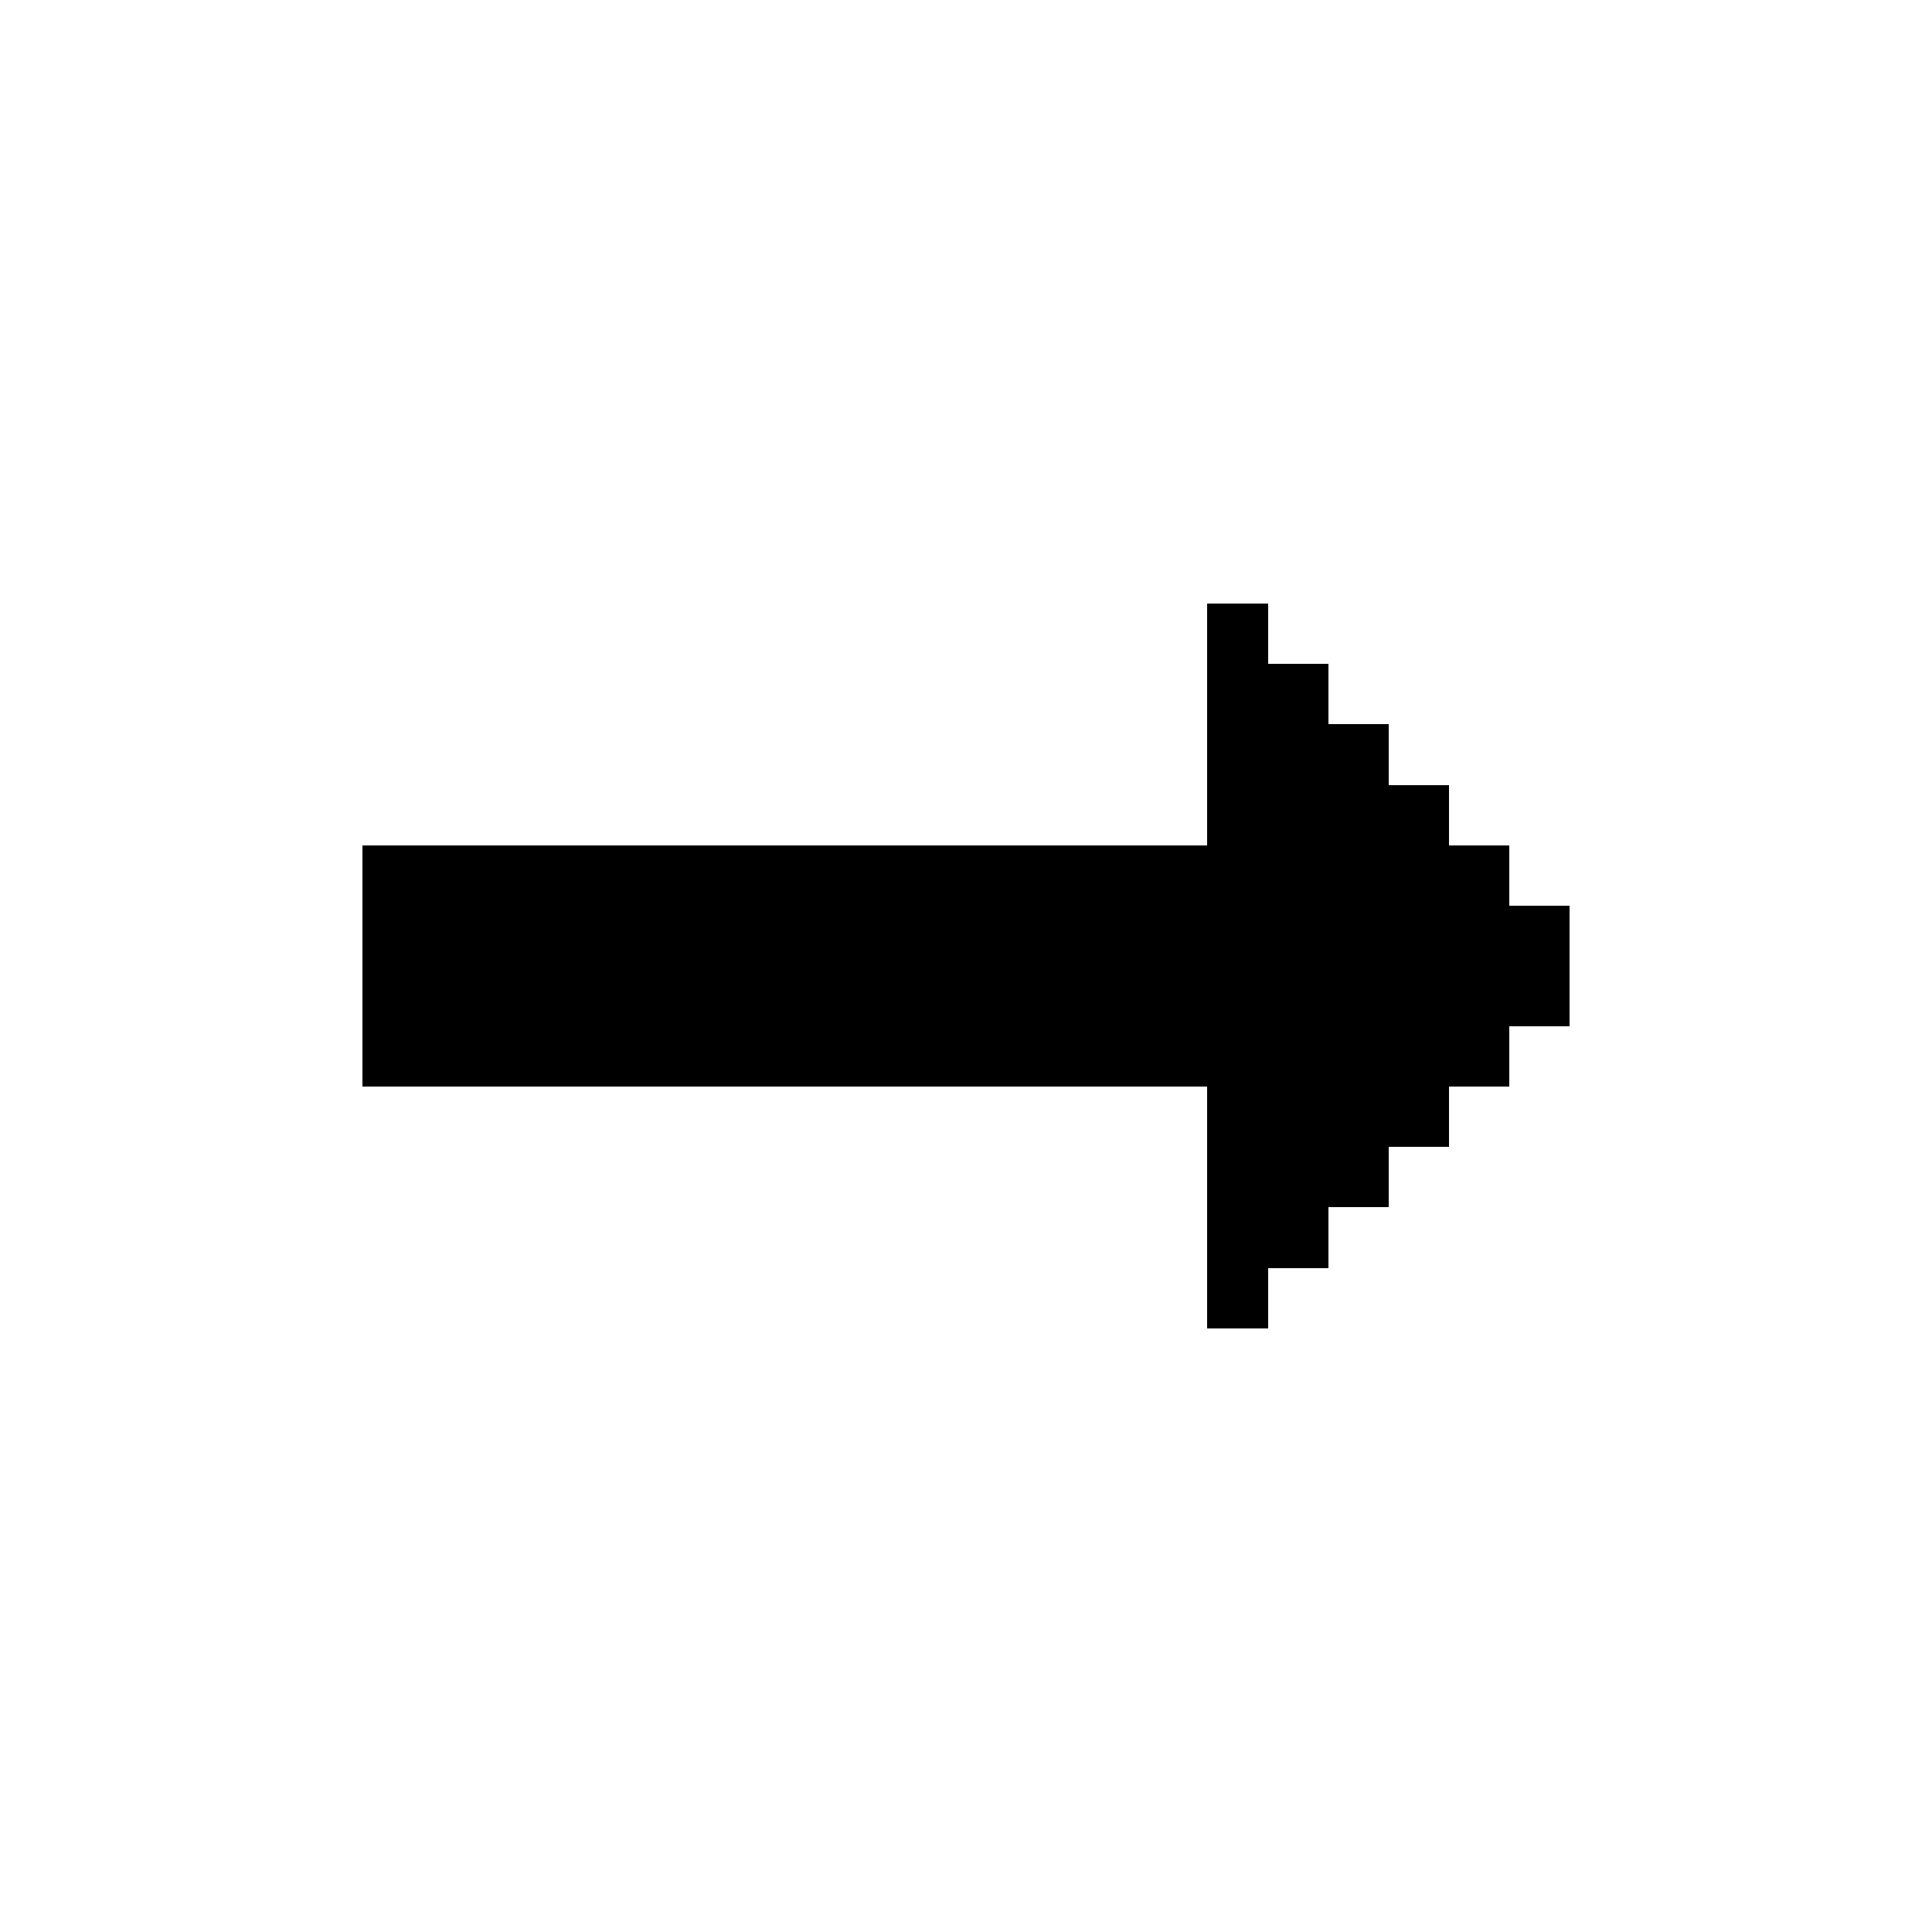 <svg xmlns="http://www.w3.org/2000/svg" shape-rendering="crispEdges" viewBox="0 -0.5 32 32"><path stroke="#000" d="M20 10h1m-1 1h2m-2 1h3m-3 1h4M6 14h19M6 15h20M6 16h20M6 17h19m-5 1h4m-4 1h3m-3 1h2m-2 1h1"/></svg>